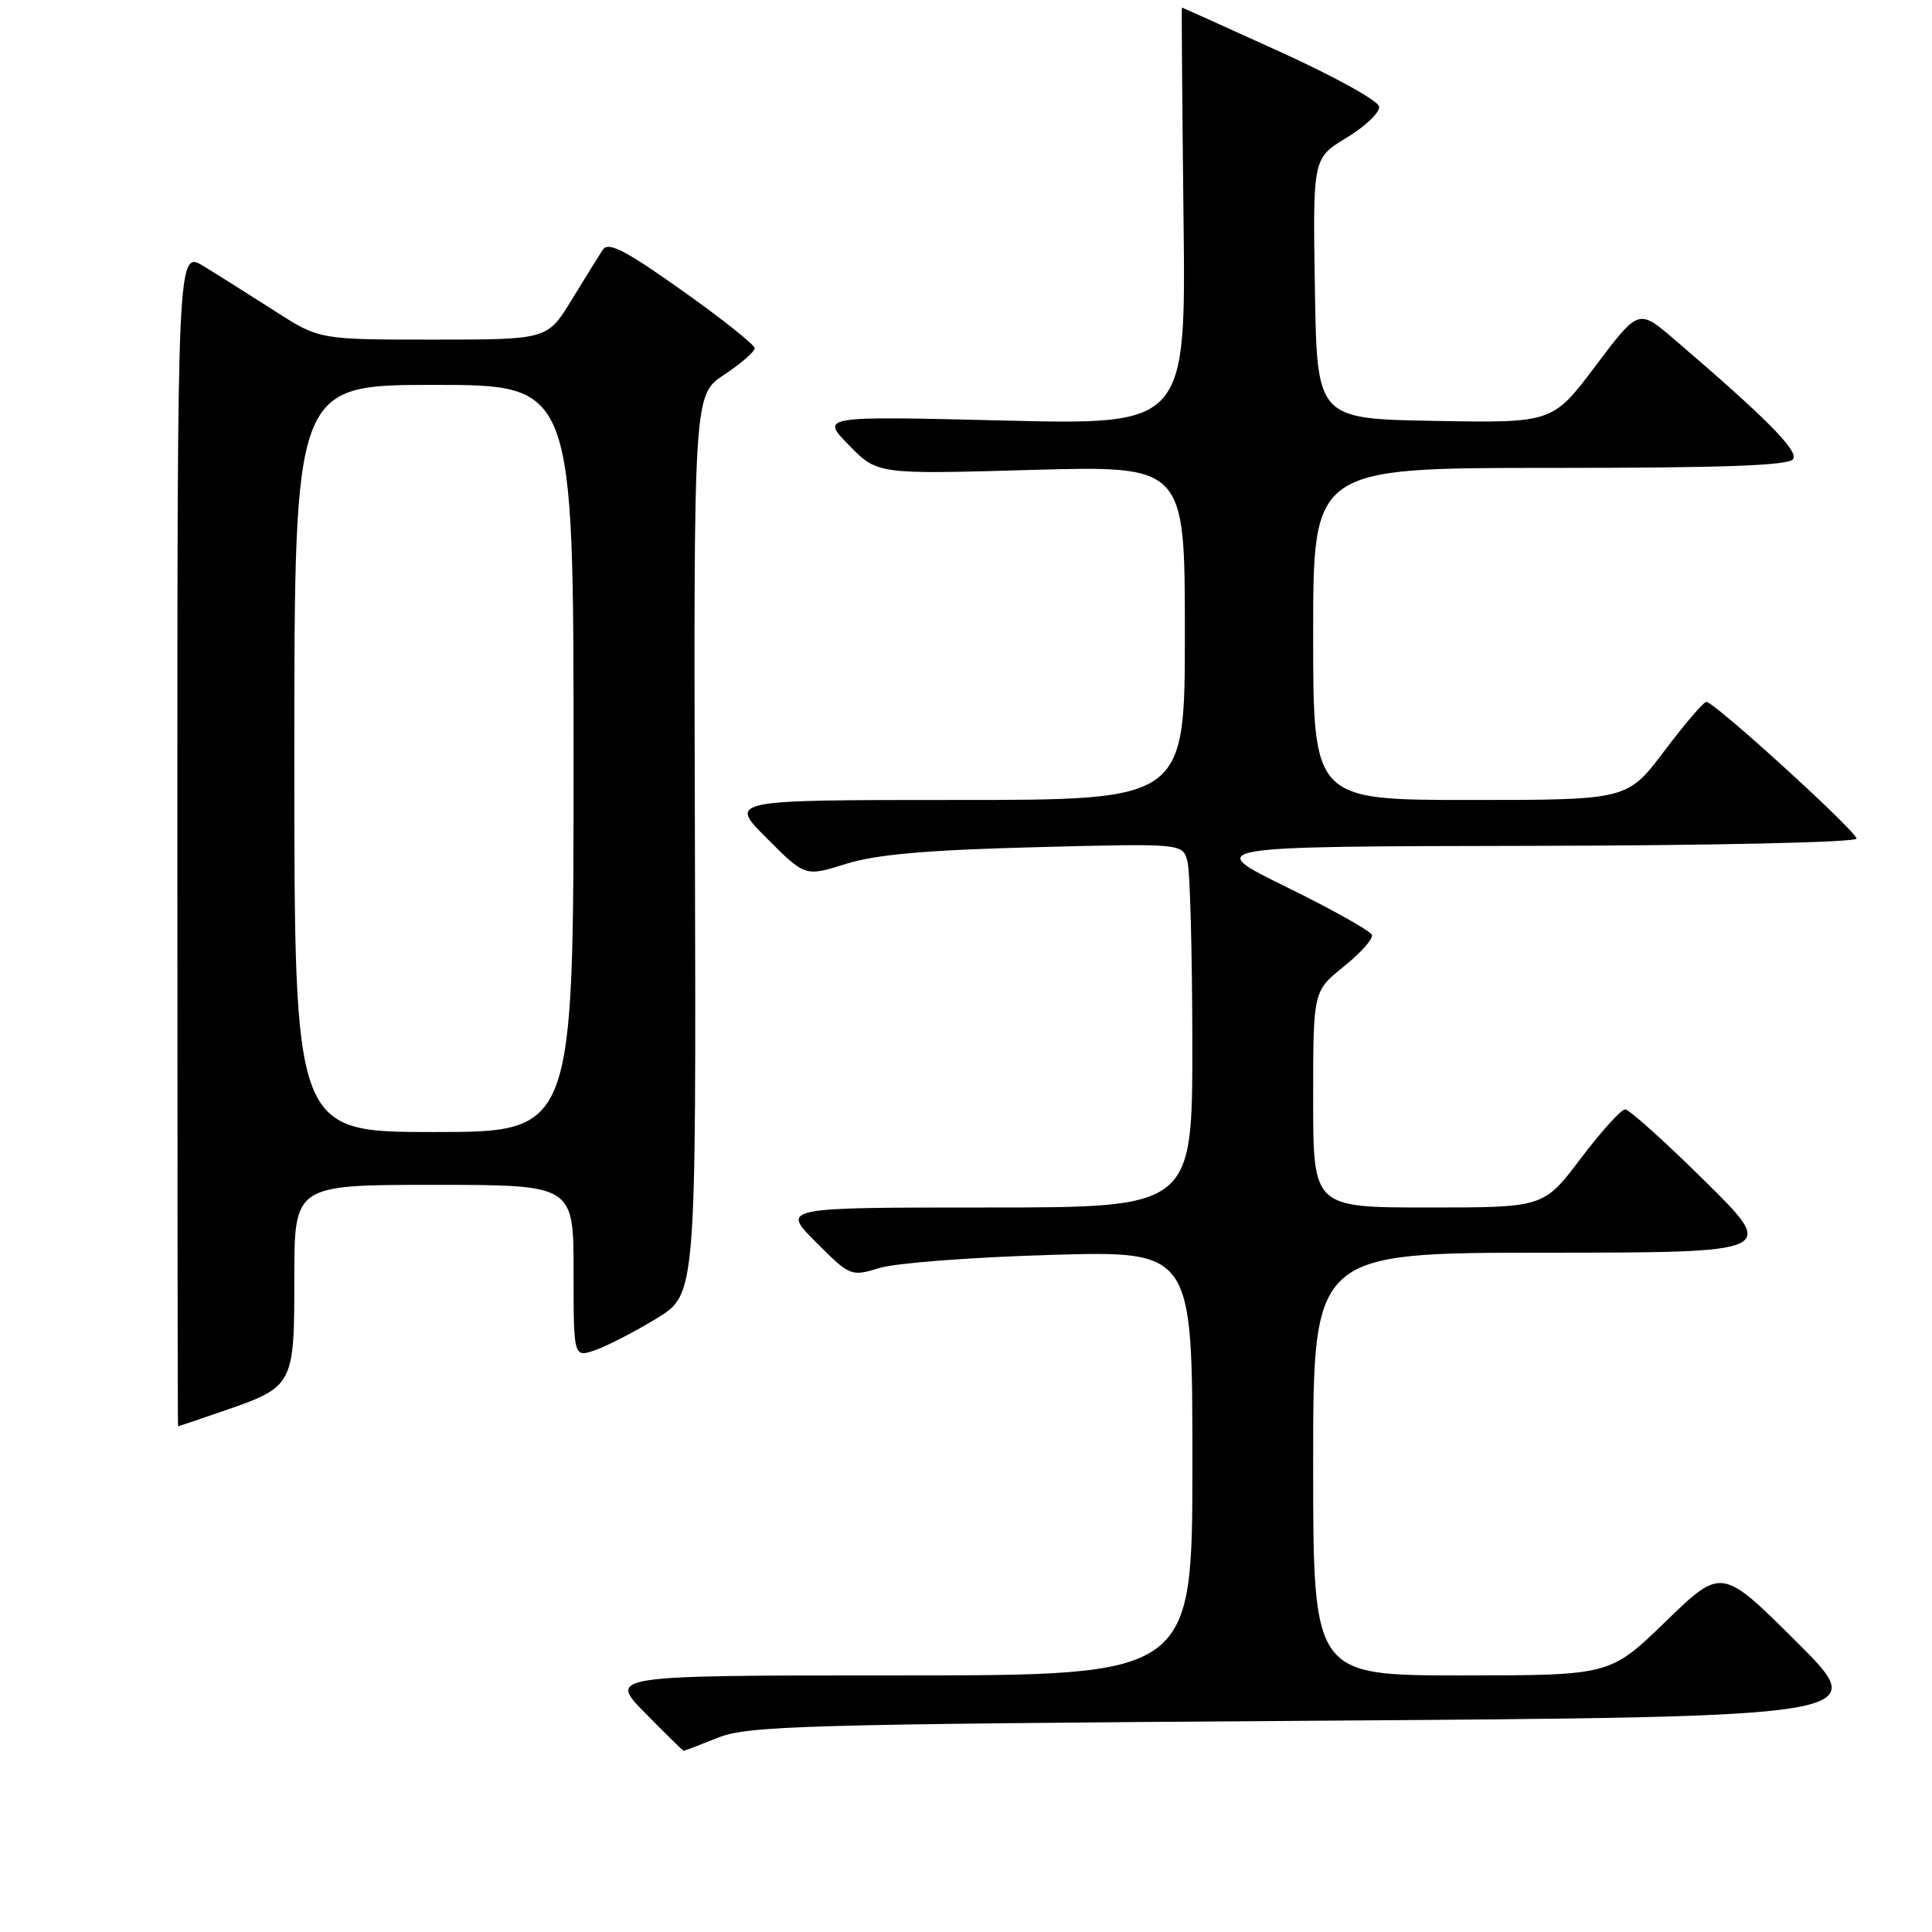 <?xml version="1.0" encoding="UTF-8" standalone="no"?>
<!DOCTYPE svg PUBLIC "-//W3C//DTD SVG 1.1//EN" "http://www.w3.org/Graphics/SVG/1.1/DTD/svg11.dtd" >
<svg xmlns="http://www.w3.org/2000/svg" xmlns:xlink="http://www.w3.org/1999/xlink" version="1.1" viewBox="0 0 256 256">
 <g >
 <path fill="currentColor"
d=" M 95.12 230.26 C 99.10 228.67 106.23 228.47 173.77 228.01 C 248.04 227.50 248.04 227.50 238.08 217.58 C 228.13 207.67 228.13 207.67 220.74 214.83 C 213.35 222.00 213.35 222.00 193.67 222.00 C 174.00 222.00 174.00 222.00 174.00 194.00 C 174.00 166.00 174.00 166.00 204.75 165.99 C 235.50 165.97 235.50 165.97 225.90 156.49 C 220.62 151.27 215.87 147.00 215.34 147.00 C 214.81 147.00 212.16 149.93 209.46 153.50 C 204.55 160.00 204.55 160.00 189.28 160.00 C 174.00 160.00 174.00 160.00 174.00 145.67 C 174.00 131.33 174.00 131.33 178.05 128.08 C 180.28 126.29 181.97 124.40 181.79 123.88 C 181.62 123.37 176.54 120.52 170.49 117.55 C 159.50 112.16 159.50 112.16 202.75 112.08 C 226.97 112.04 246.00 111.61 246.00 111.12 C 246.00 110.16 227.16 93.00 226.10 93.00 C 225.74 93.00 223.24 95.92 220.54 99.50 C 215.63 106.00 215.63 106.00 194.81 106.00 C 174.00 106.00 174.00 106.00 174.00 84.00 C 174.00 62.00 174.00 62.00 205.44 62.00 C 228.51 62.00 237.08 61.69 237.61 60.82 C 238.30 59.70 233.98 55.35 221.81 44.93 C 217.12 40.91 217.12 40.91 211.42 48.48 C 205.72 56.05 205.72 56.05 190.11 55.77 C 174.50 55.50 174.50 55.50 174.23 38.23 C 173.95 20.95 173.95 20.95 178.46 18.23 C 180.94 16.73 182.87 14.87 182.74 14.11 C 182.61 13.34 176.70 10.08 169.61 6.86 C 162.52 3.64 156.67 1.00 156.61 1.00 C 156.55 1.00 156.65 13.44 156.82 28.66 C 157.15 56.31 157.15 56.31 132.93 55.72 C 108.72 55.13 108.72 55.13 112.49 58.99 C 116.26 62.85 116.26 62.85 136.63 62.27 C 157.00 61.69 157.00 61.69 157.00 83.85 C 157.00 106.00 157.00 106.00 126.76 106.00 C 96.52 106.00 96.52 106.00 101.61 111.08 C 106.69 116.17 106.69 116.17 112.10 114.47 C 116.08 113.22 122.64 112.64 137.10 112.26 C 156.70 111.75 156.70 111.75 157.34 114.13 C 157.69 115.43 157.98 126.29 157.99 138.25 C 158.00 160.00 158.00 160.00 130.76 160.00 C 103.53 160.00 103.53 160.00 108.11 164.59 C 112.67 169.14 112.73 169.17 116.60 168.00 C 118.75 167.35 128.94 166.58 139.25 166.28 C 158.00 165.74 158.00 165.74 158.00 193.87 C 158.00 222.00 158.00 222.00 119.29 222.00 C 80.58 222.00 80.58 222.00 85.50 227.00 C 88.21 229.75 90.50 232.00 90.59 232.00 C 90.68 232.00 92.72 231.22 95.12 230.26 Z  M 29.52 186.99 C 38.93 183.75 39.00 183.63 39.00 169.35 C 39.00 157.00 39.00 157.00 57.50 157.00 C 76.00 157.00 76.00 157.00 76.00 168.45 C 76.00 179.90 76.00 179.90 78.90 178.89 C 80.49 178.33 84.15 176.44 87.02 174.69 C 92.24 171.50 92.24 171.50 92.08 111.91 C 91.91 52.32 91.91 52.32 95.96 49.65 C 98.18 48.18 100.00 46.60 100.00 46.14 C 100.00 45.69 95.68 42.25 90.40 38.51 C 82.76 33.09 80.61 31.99 79.87 33.10 C 79.36 33.87 77.50 36.86 75.74 39.75 C 72.53 45.00 72.53 45.00 57.42 45.00 C 42.31 45.00 42.31 45.00 36.41 41.21 C 33.16 39.13 28.93 36.46 27.00 35.28 C 23.50 33.15 23.50 33.15 23.50 111.07 C 23.50 153.93 23.54 189.00 23.59 189.00 C 23.64 189.00 26.31 188.10 29.52 186.99 Z  M 39.00 100.50 C 39.00 51.00 39.00 51.00 57.50 51.00 C 76.00 51.00 76.00 51.00 76.00 100.50 C 76.00 150.00 76.00 150.00 57.50 150.00 C 39.00 150.00 39.00 150.00 39.00 100.50 Z "/>
</g>
</svg>